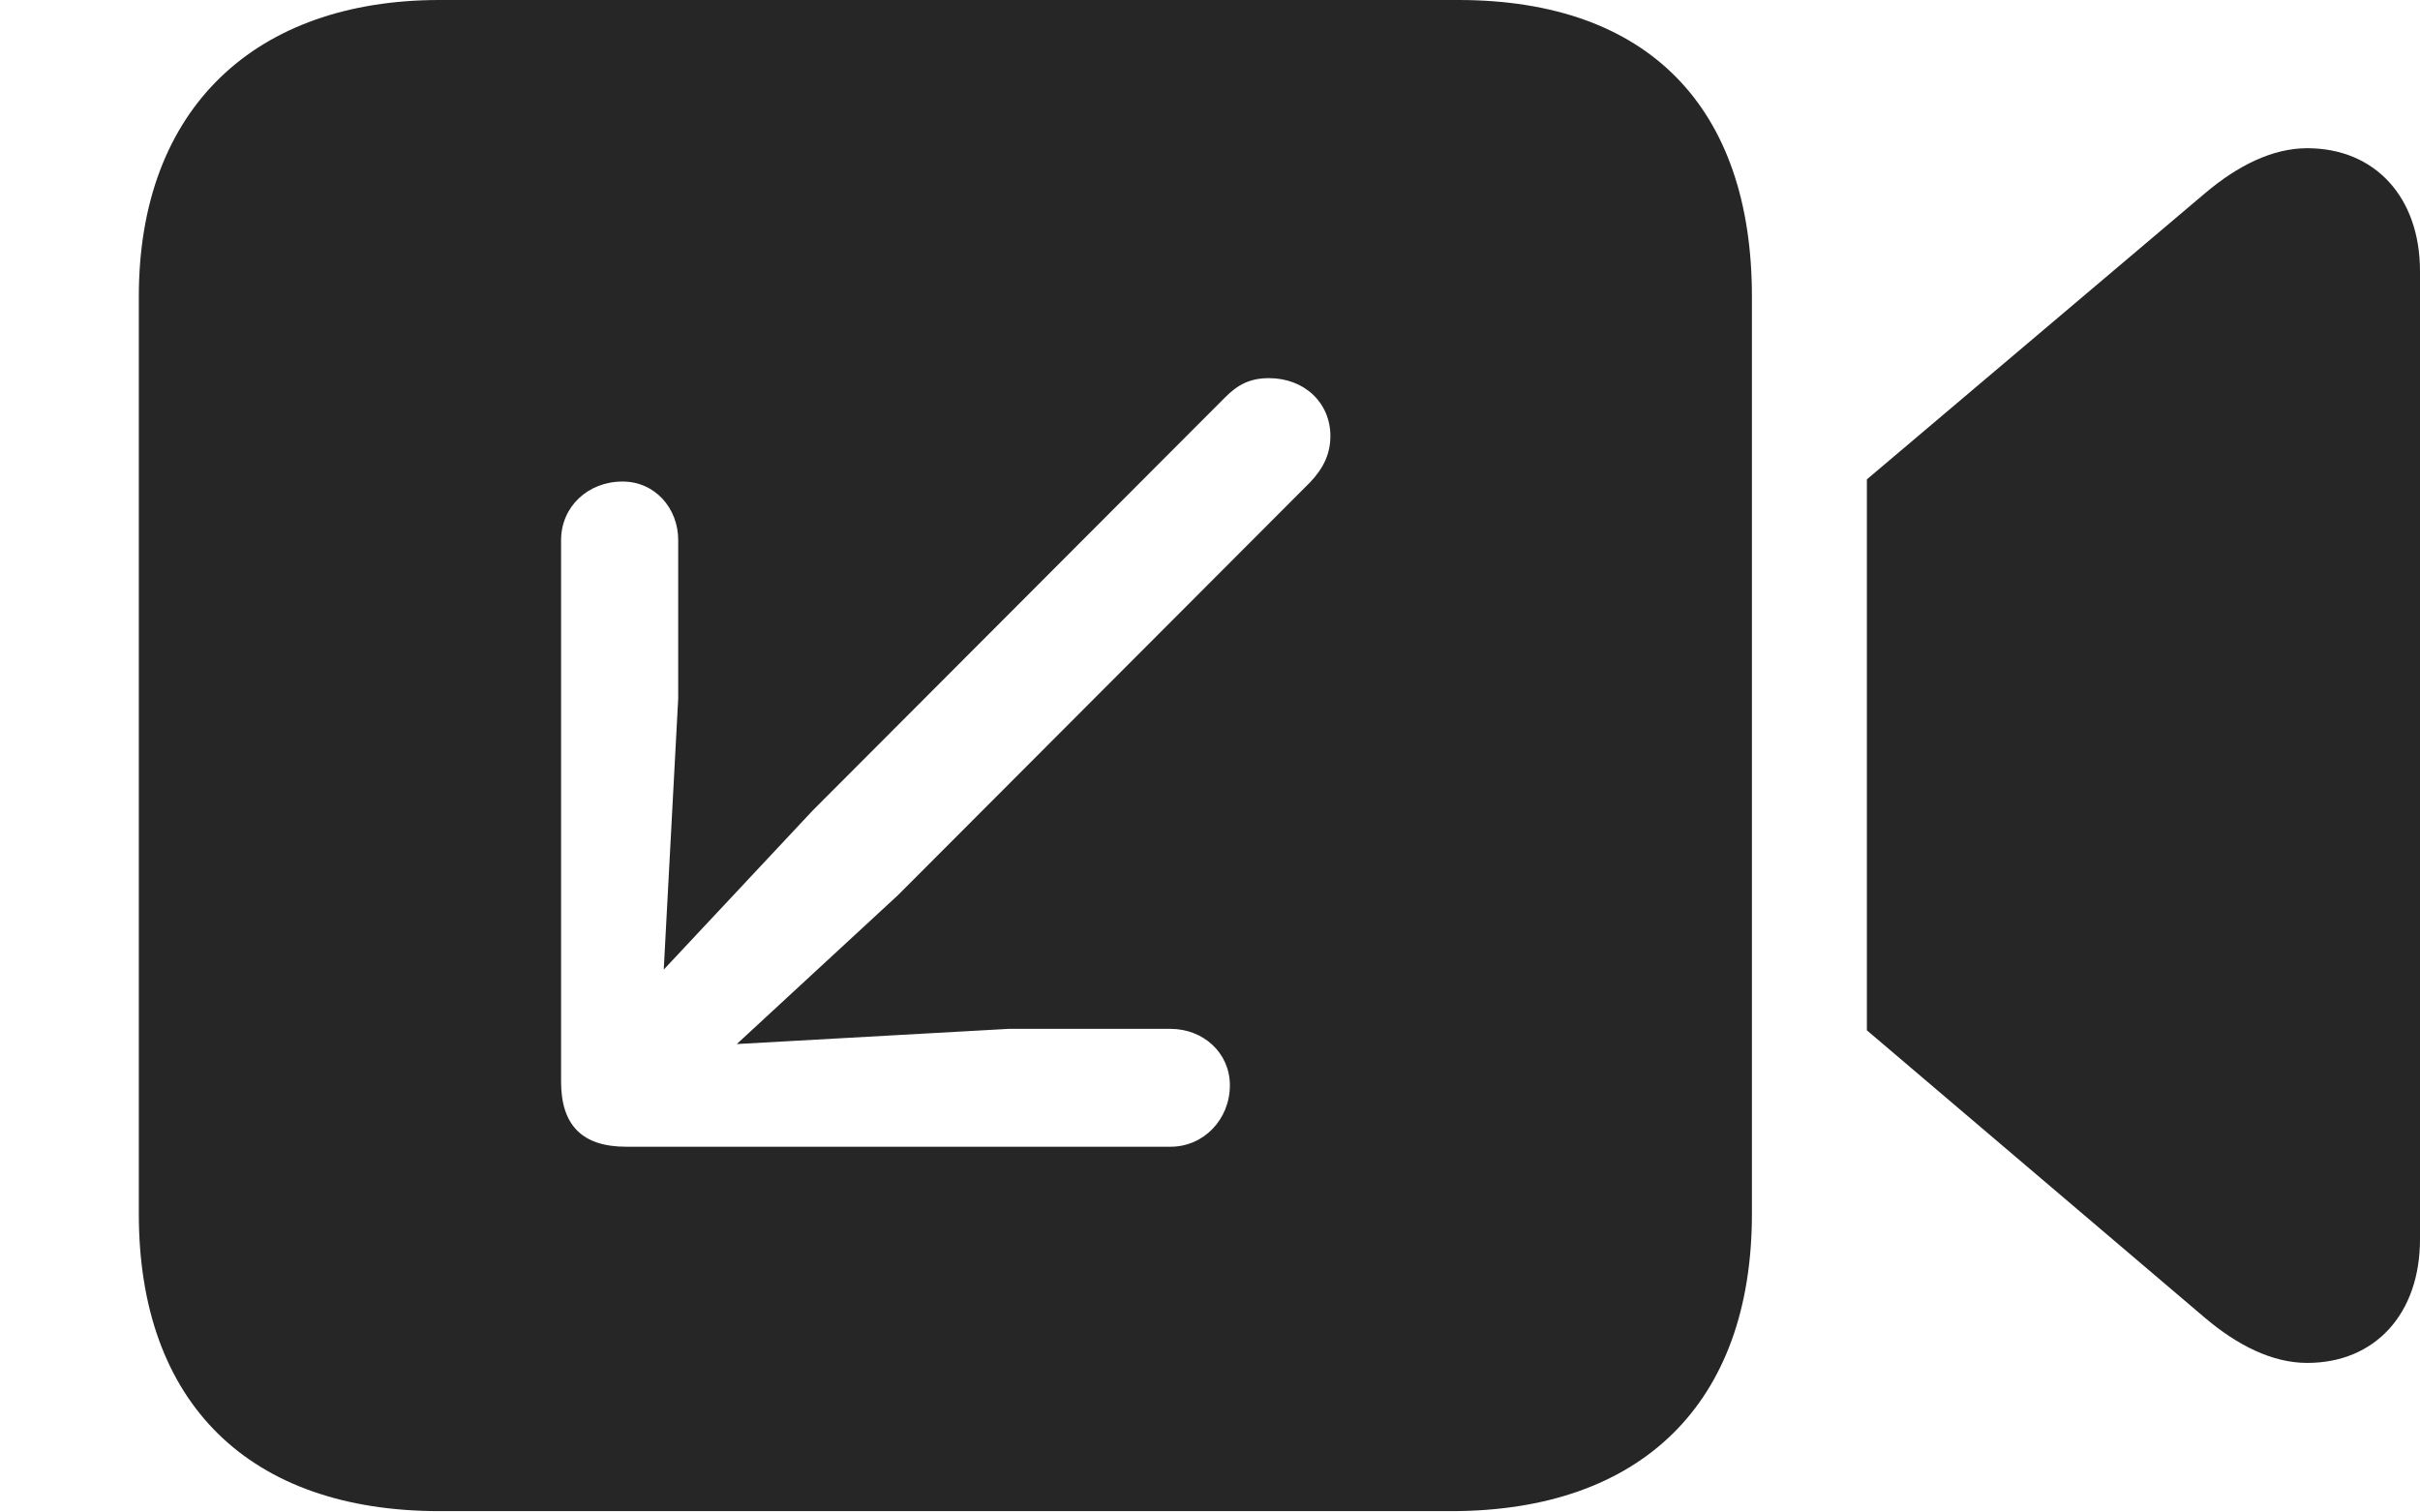<?xml version="1.0" encoding="UTF-8"?>
<!--Generator: Apple Native CoreSVG 326-->
<!DOCTYPE svg
PUBLIC "-//W3C//DTD SVG 1.1//EN"
       "http://www.w3.org/Graphics/SVG/1.1/DTD/svg11.dtd">
<svg version="1.1" xmlns="http://www.w3.org/2000/svg" xmlns:xlink="http://www.w3.org/1999/xlink" viewBox="0 0 836.75 522.75">
 <g>
  <rect height="522.75" opacity="0" width="836.75" x="0" y="0"/>
  <path d="M605.75 102.5L605.75 419.75C605.75 485.25 567.5 522.5 501.75 522.5L152 522.5C86.25 522.5 48 485.25 48 419.75L48 102.5C48 37.25 88.5 0 152 0L504.25 0C570 0 605.75 37.25 605.75 102.5ZM836.75 93.75L836.75 428.5C836.75 454.25 821.25 471.25 797.75 471.25C785.75 471.25 773.75 465.25 762.5 455.75L645.5 356.25L645.5 165.75L762.5 66.75C773.75 57.25 785.75 51.25 797.75 51.25C821.25 51.25 836.75 68.25 836.75 93.75ZM423.75 137.25L281 280.25L229.5 335.25L234.5 241.5L234.5 186.75C234.5 175.75 226.5 166.5 215.25 166.5C203.25 166.5 194 175.25 194 186.75L194 374C194 389 201.25 396.5 216.5 396.5L404.75 396.5C416.25 396.5 425.25 387 425.25 375.25C425.25 364 416 355.75 404.75 355.75L348.75 355.75L254.75 361L310.5 309.5L453 166.75C457.75 161.75 460 156.75 460 150.75C460 139.25 451 130.75 438.75 130.75C432.25 130.75 428 133 423.75 137.25Z" fill="black" fill-opacity="0.85"/>
 </g>
</svg>

